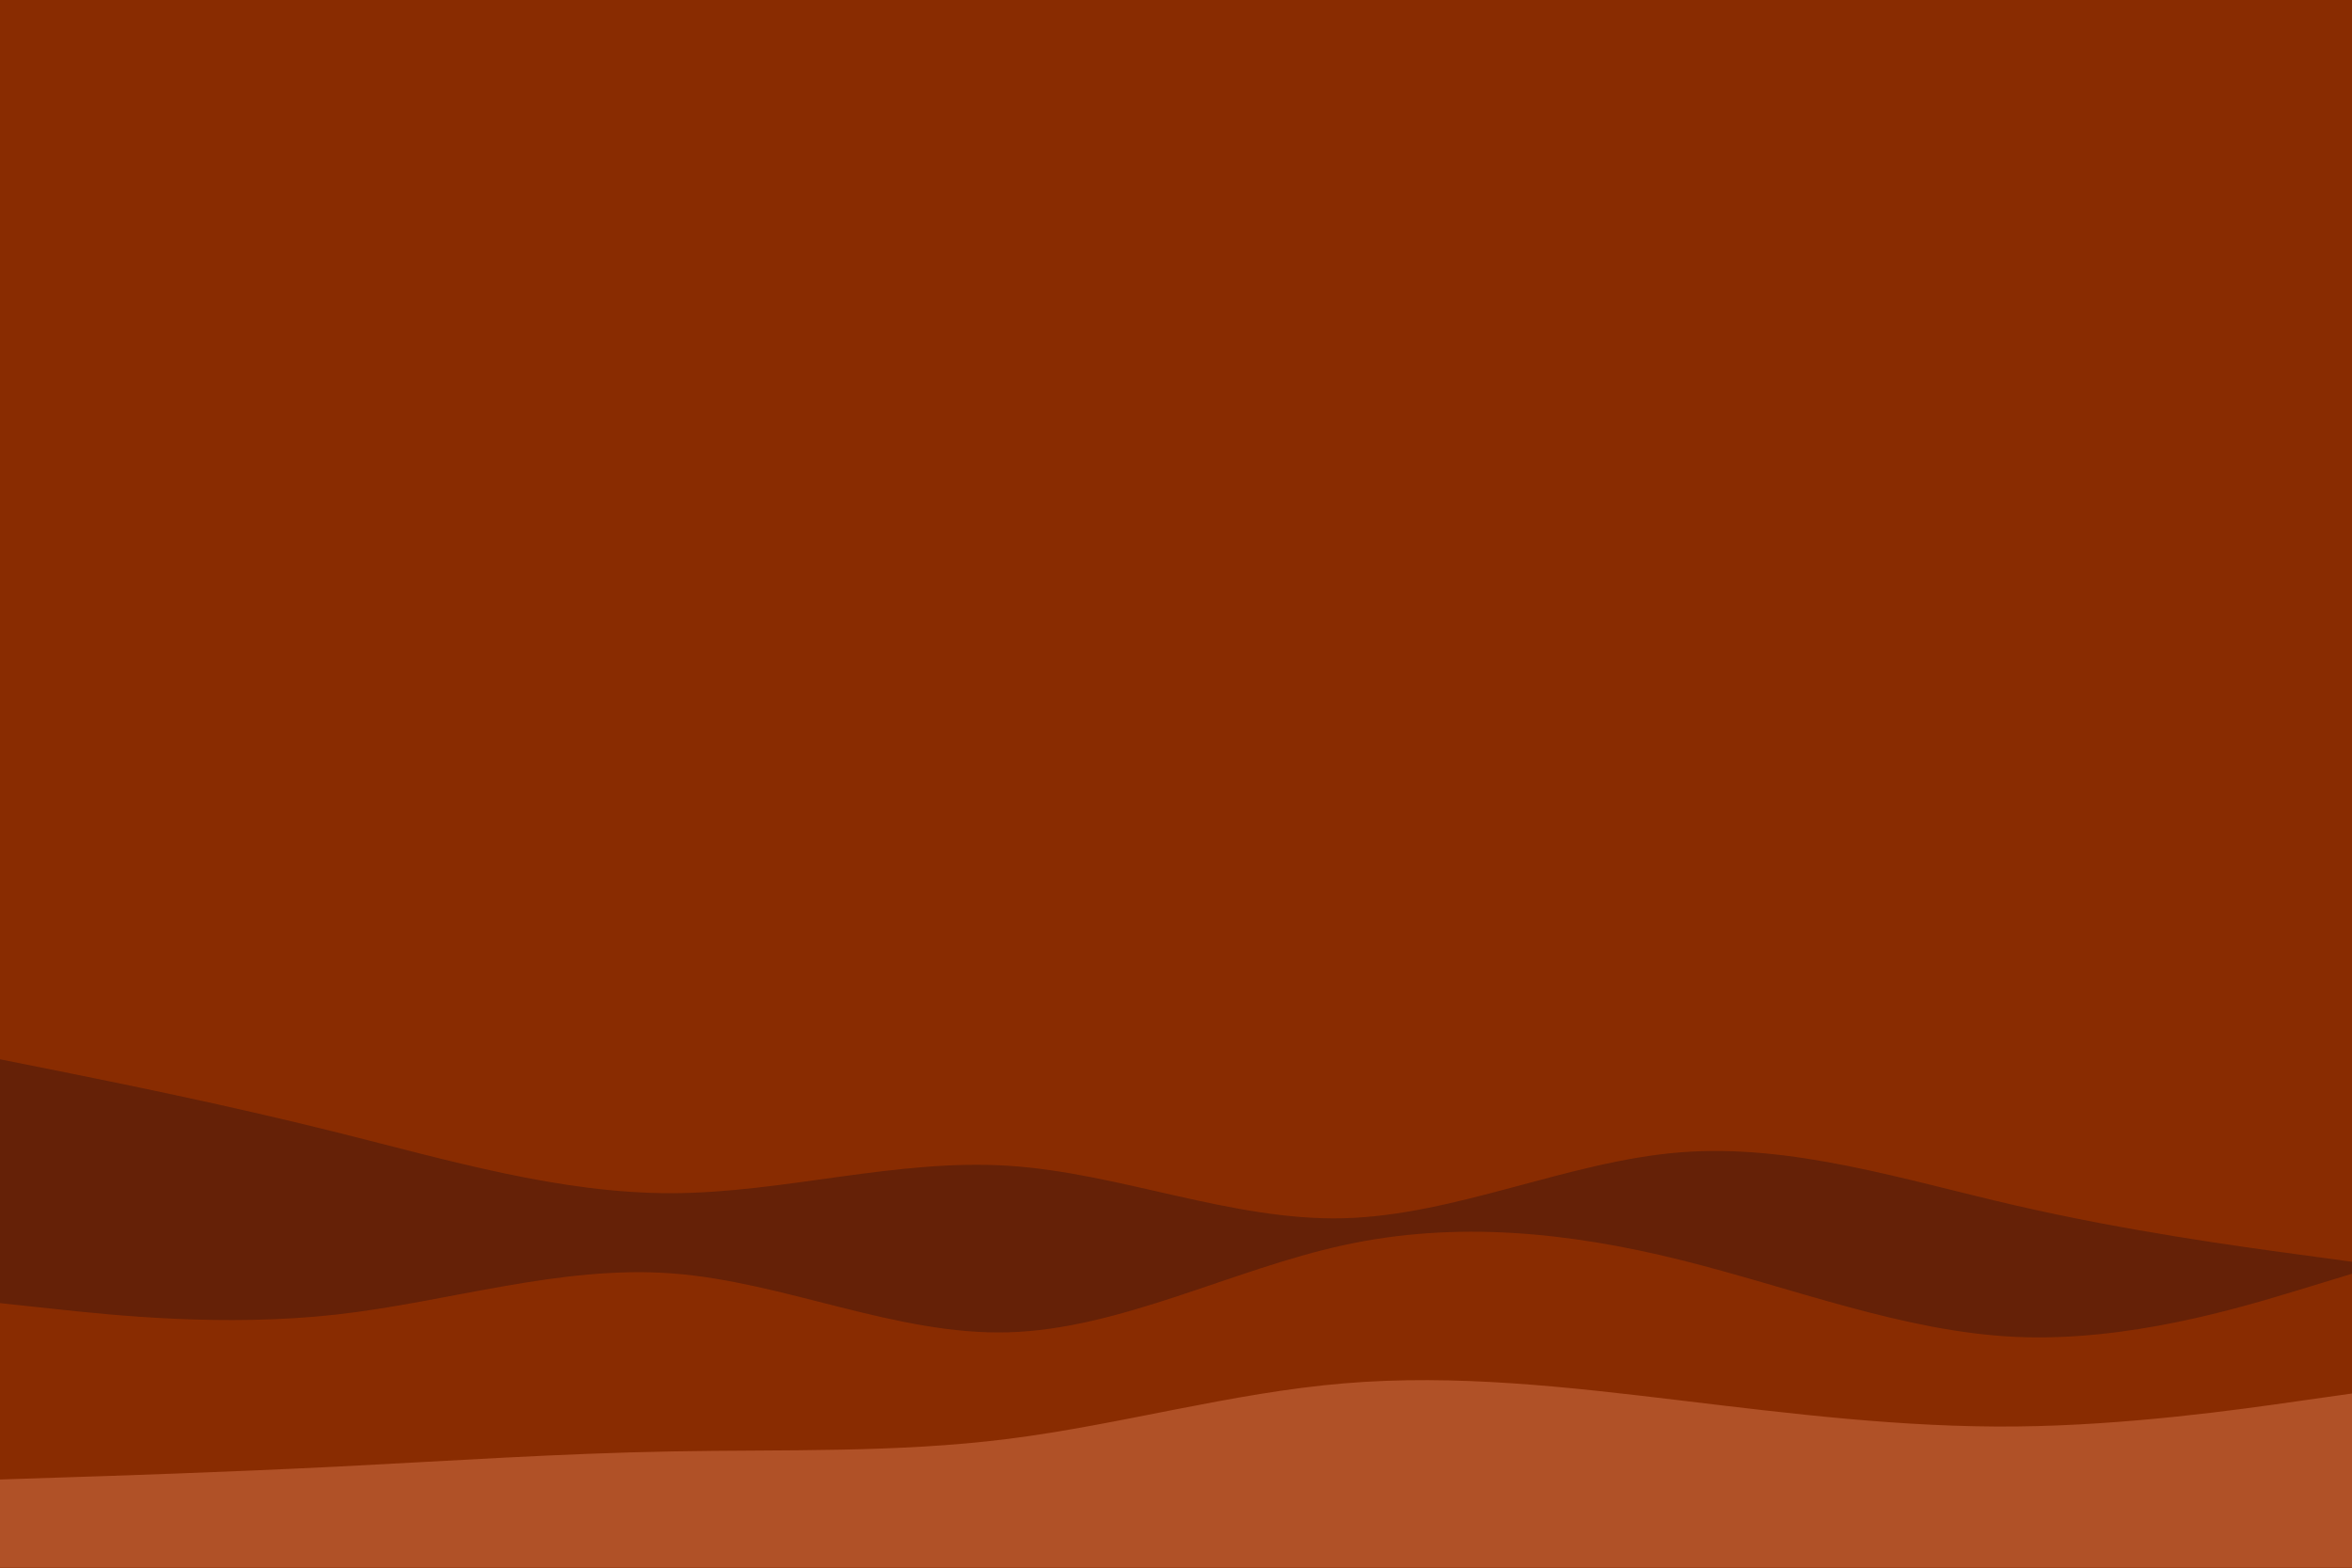 <svg id="visual" viewBox="0 0 2160 1440" width="2160" height="1440" xmlns="http://www.w3.org/2000/svg" xmlns:xlink="http://www.w3.org/1999/xlink" version="1.1"><rect x="0" y="0" width="2160" height="1440" fill="#892c01"></rect><path d="M0 973L51.5 983.3C103 993.7 206 1014.3 308.8 1040C411.7 1065.7 514.3 1096.3 617.2 1096C720 1095.7 823 1064.3 925.8 1070.8C1028.7 1077.3 1131.3 1121.7 1234.2 1119C1337 1116.3 1440 1066.7 1542.8 1058.5C1645.7 1050.3 1748.3 1083.7 1851.2 1107.3C1954 1131 2057 1145 2108.5 1152L2160 1159L2160 1441L2108.5 1441C2057 1441 1954 1441 1851.2 1441C1748.3 1441 1645.7 1441 1542.8 1441C1440 1441 1337 1441 1234.2 1441C1131.3 1441 1028.7 1441 925.8 1441C823 1441 720 1441 617.2 1441C514.3 1441 411.7 1441 308.8 1441C206 1441 103 1441 51.5 1441L0 1441Z" fill="#652107"></path><path d="M0 1197L51.5 1202.5C103 1208 206 1219 308.8 1207.5C411.7 1196 514.3 1162 617.2 1169.7C720 1177.3 823 1226.7 925.8 1223.8C1028.7 1221 1131.3 1166 1234.2 1143.7C1337 1121.3 1440 1131.7 1542.8 1157.2C1645.7 1182.7 1748.3 1223.3 1851.2 1228C1954 1232.7 2057 1201.3 2108.5 1185.7L2160 1170L2160 1441L2108.5 1441C2057 1441 1954 1441 1851.2 1441C1748.3 1441 1645.7 1441 1542.8 1441C1440 1441 1337 1441 1234.2 1441C1131.3 1441 1028.7 1441 925.8 1441C823 1441 720 1441 617.2 1441C514.3 1441 411.7 1441 308.8 1441C206 1441 103 1441 51.5 1441L0 1441Z" fill="#892c01"></path><path d="M0 1359L51.5 1357.3C103 1355.7 206 1352.3 308.8 1347.2C411.7 1342 514.3 1335 617.2 1333.2C720 1331.3 823 1334.7 925.8 1321.7C1028.7 1308.7 1131.3 1279.3 1234.2 1270.7C1337 1262 1440 1274 1542.8 1286.3C1645.7 1298.7 1748.3 1311.3 1851.2 1310.3C1954 1309.3 2057 1294.7 2108.5 1287.3L2160 1280L2160 1441L2108.5 1441C2057 1441 1954 1441 1851.2 1441C1748.3 1441 1645.7 1441 1542.8 1441C1440 1441 1337 1441 1234.2 1441C1131.3 1441 1028.7 1441 925.8 1441C823 1441 720 1441 617.2 1441C514.3 1441 411.7 1441 308.8 1441C206 1441 103 1441 51.5 1441L0 1441Z" fill="#b05127"></path></svg>